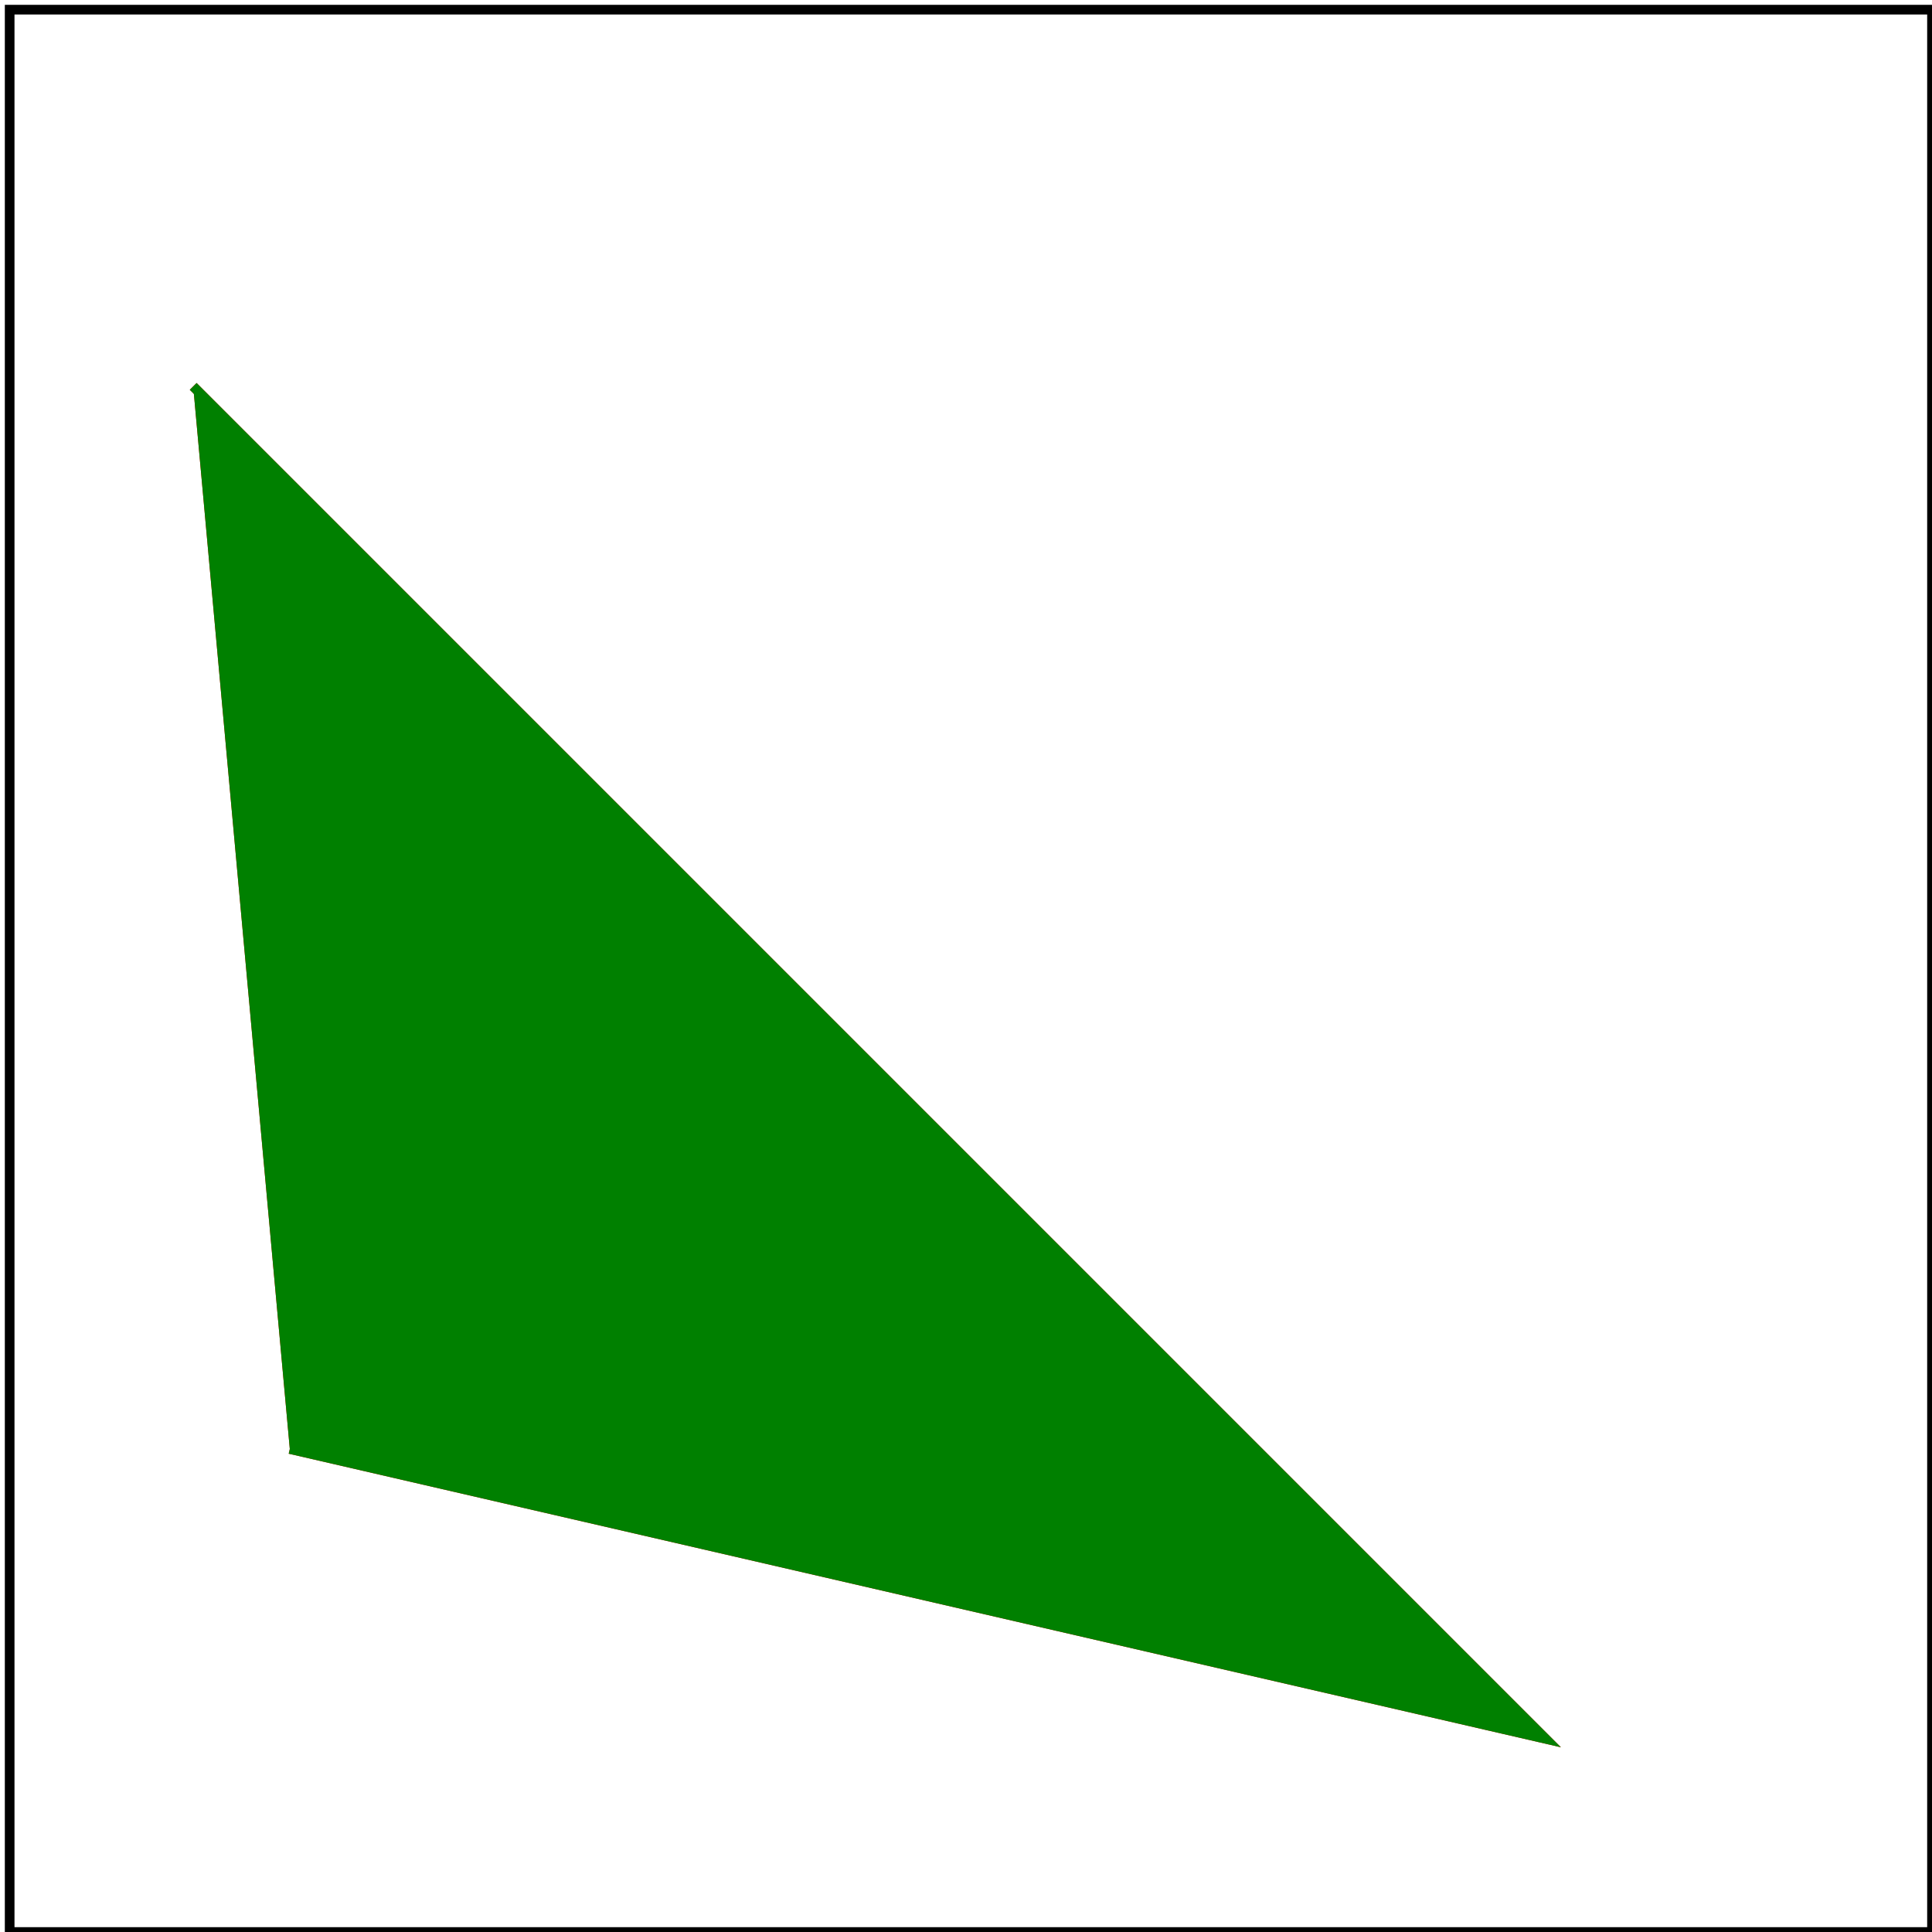 <svg id="svg1" viewBox="0 0 200 200" xmlns="http://www.w3.org/2000/svg">
    <title>Ignore odd points</title>
    <desc>Last point should be ignored</desc>

    <!-- should be covered -->
    <path d="M 20 40 L 160 180 L 30 150" fill="red" stroke="red"/>

    <polygon points="20 40 160 180 30 150 300" fill="green" stroke="green"/>

    <!-- image frame -->
    <rect id="frame" x="1" y="1" width="199" height="199" fill="none" stroke="black"/>
</svg>
